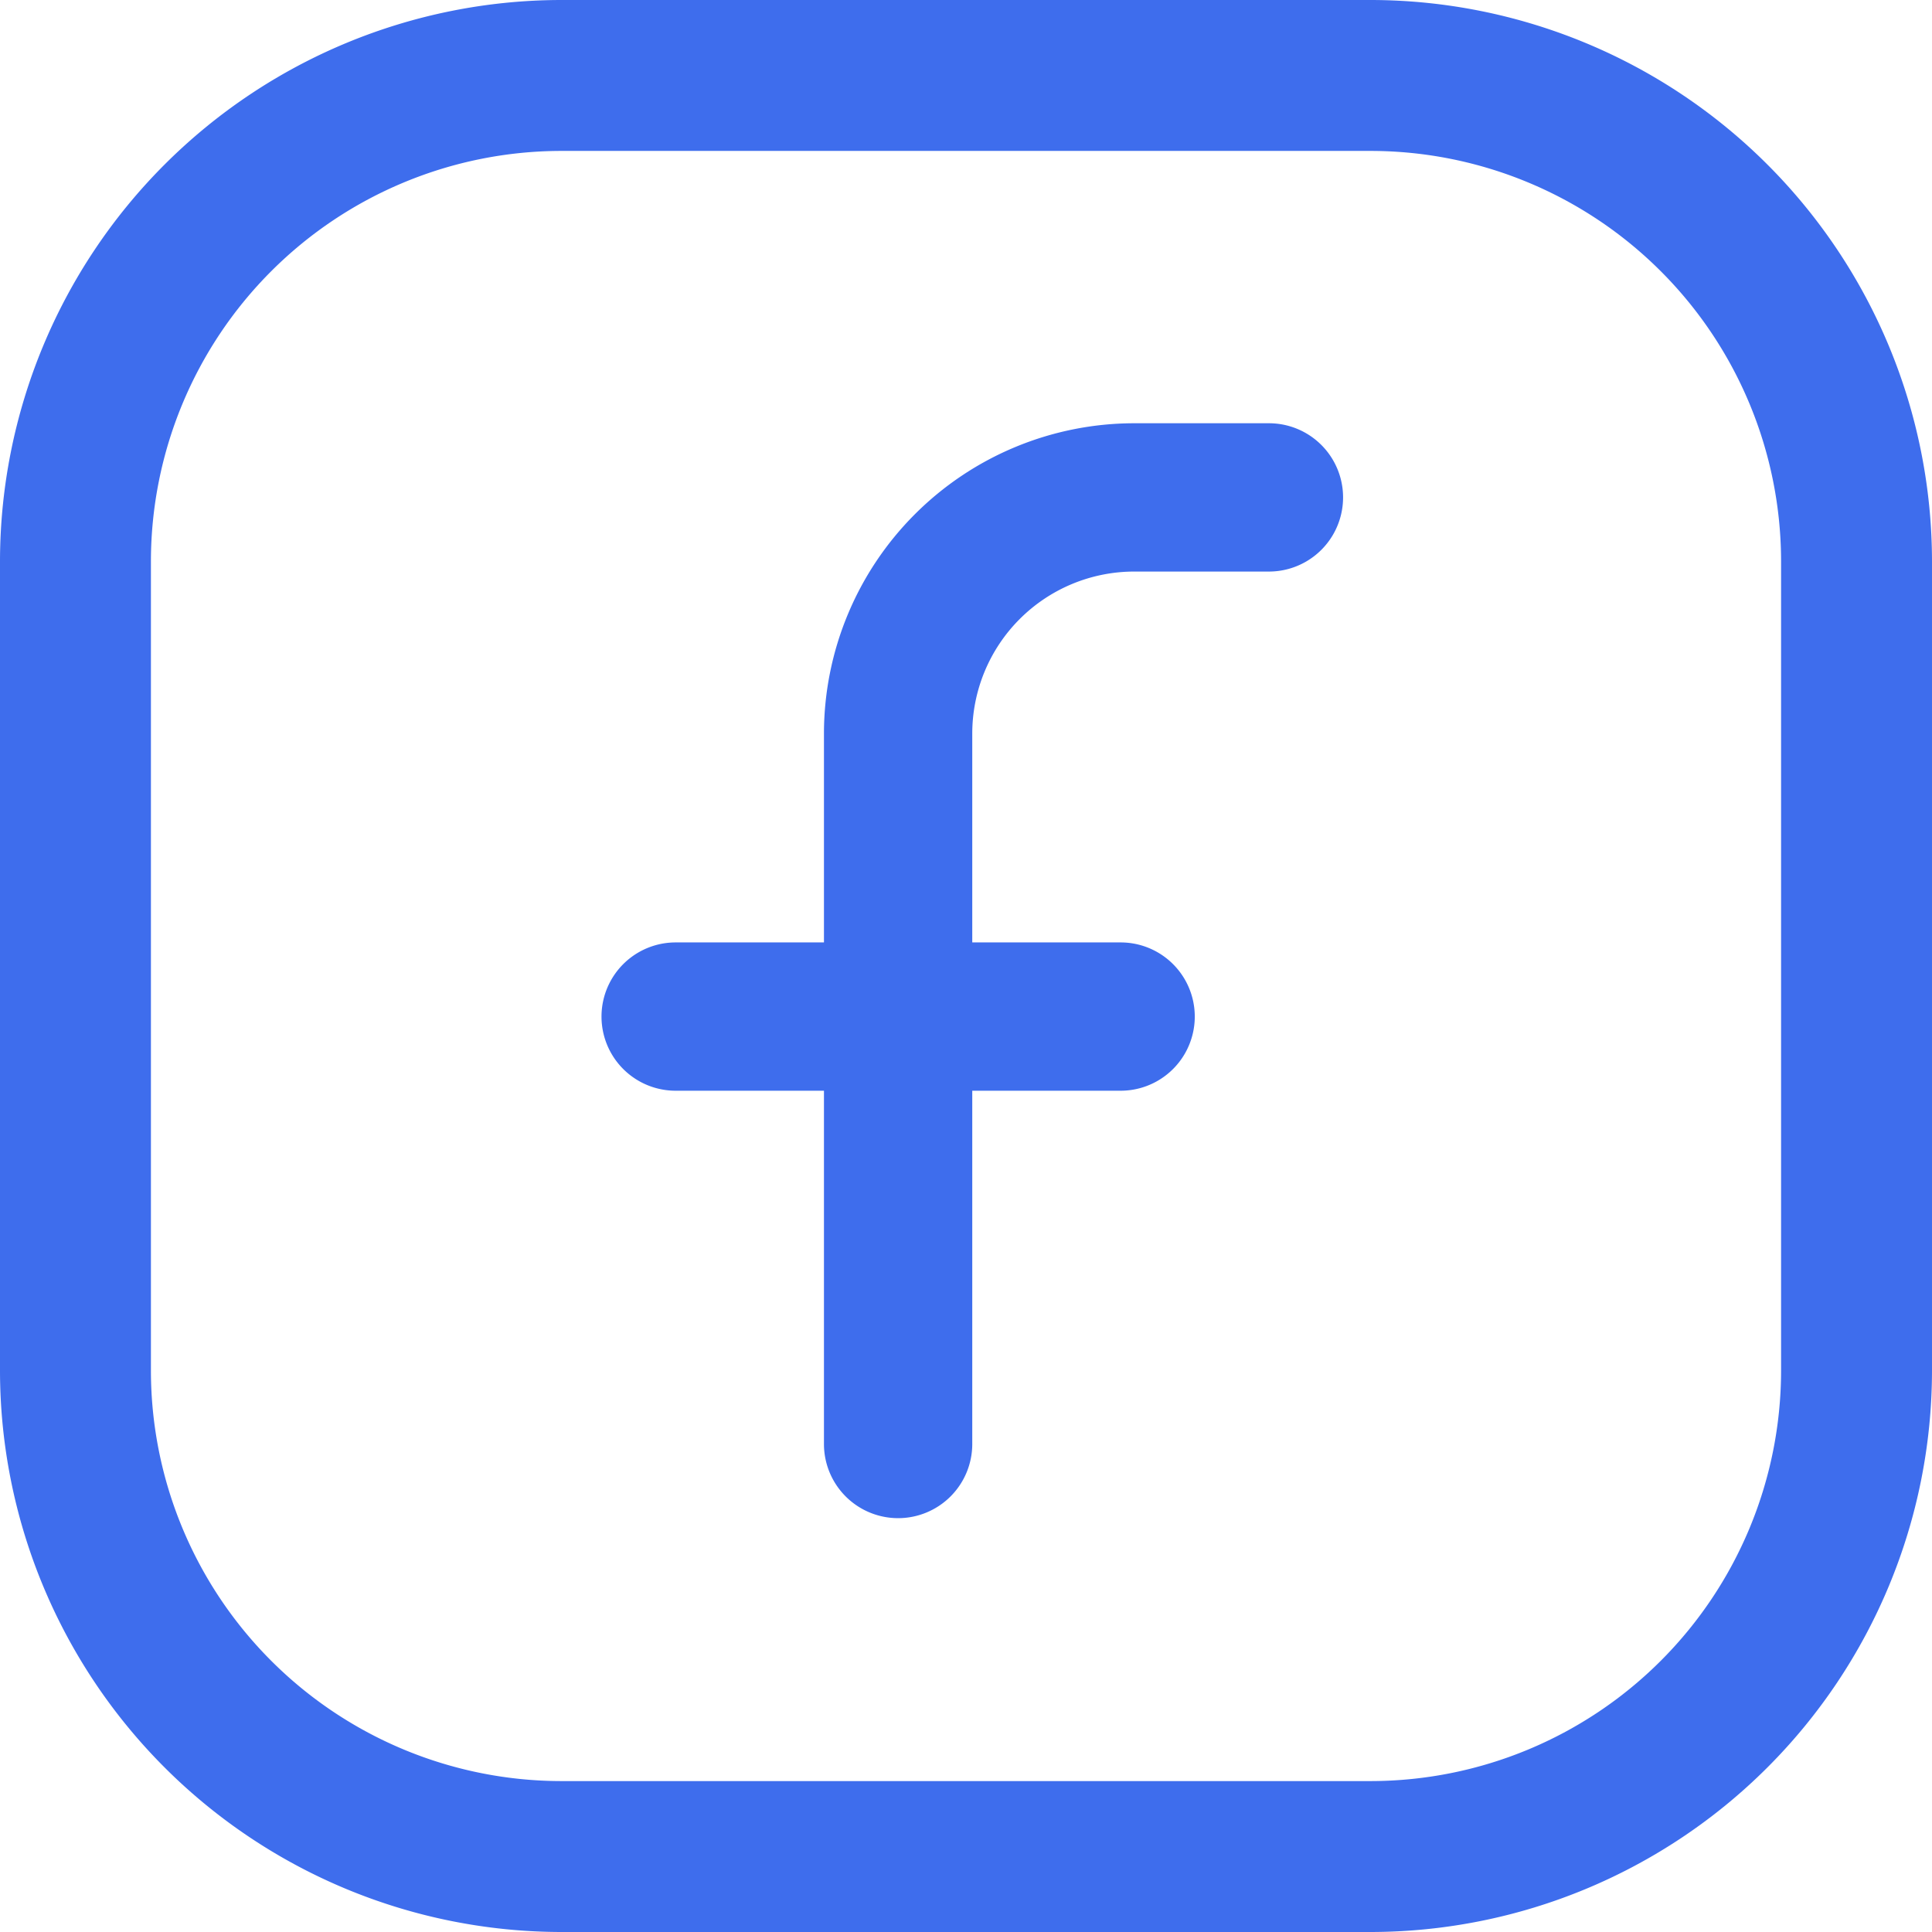 <svg xmlns="http://www.w3.org/2000/svg" width="34.705" height="34.705" viewBox="0 0 34.705 34.705">
    <path data-name="Path 6882" d="M24.624 0H10.081A10.093 10.093 0 0 0 0 10.081v14.543a10.093 10.093 0 0 0 10.081 10.081h14.543a10.093 10.093 0 0 0 10.081-10.081V10.081A10.093 10.093 0 0 0 24.624 0zm7.37 24.624a7.378 7.378 0 0 1-7.37 7.37H10.081a7.378 7.378 0 0 1-7.37-7.37V10.081a7.378 7.378 0 0 1 7.37-7.37h14.543a7.378 7.378 0 0 1 7.37 7.37z" style="fill:#3e6ded"/>
    <path data-name="Path 6884" d="M257.332 129.383A1.332 1.332 0 0 1 256 128.05v-12.763a5.578 5.578 0 0 1 5.572-5.572h2.421a1.332 1.332 0 0 1 0 2.664h-2.421a2.911 2.911 0 0 0-2.908 2.908v12.763a1.332 1.332 0 0 1-1.332 1.333zm0 0" transform="translate(-241.199 -102.112)" style="fill:#3e6ded"/>
    <path data-name="Path 6885" d="M210.47 240.379h-7.993a1.332 1.332 0 1 1 0-2.664h7.993a1.332 1.332 0 1 1 0 2.664zm0 0" transform="translate(-190.34 -220.786)" style="fill:#3e6ded"/>
</svg>
